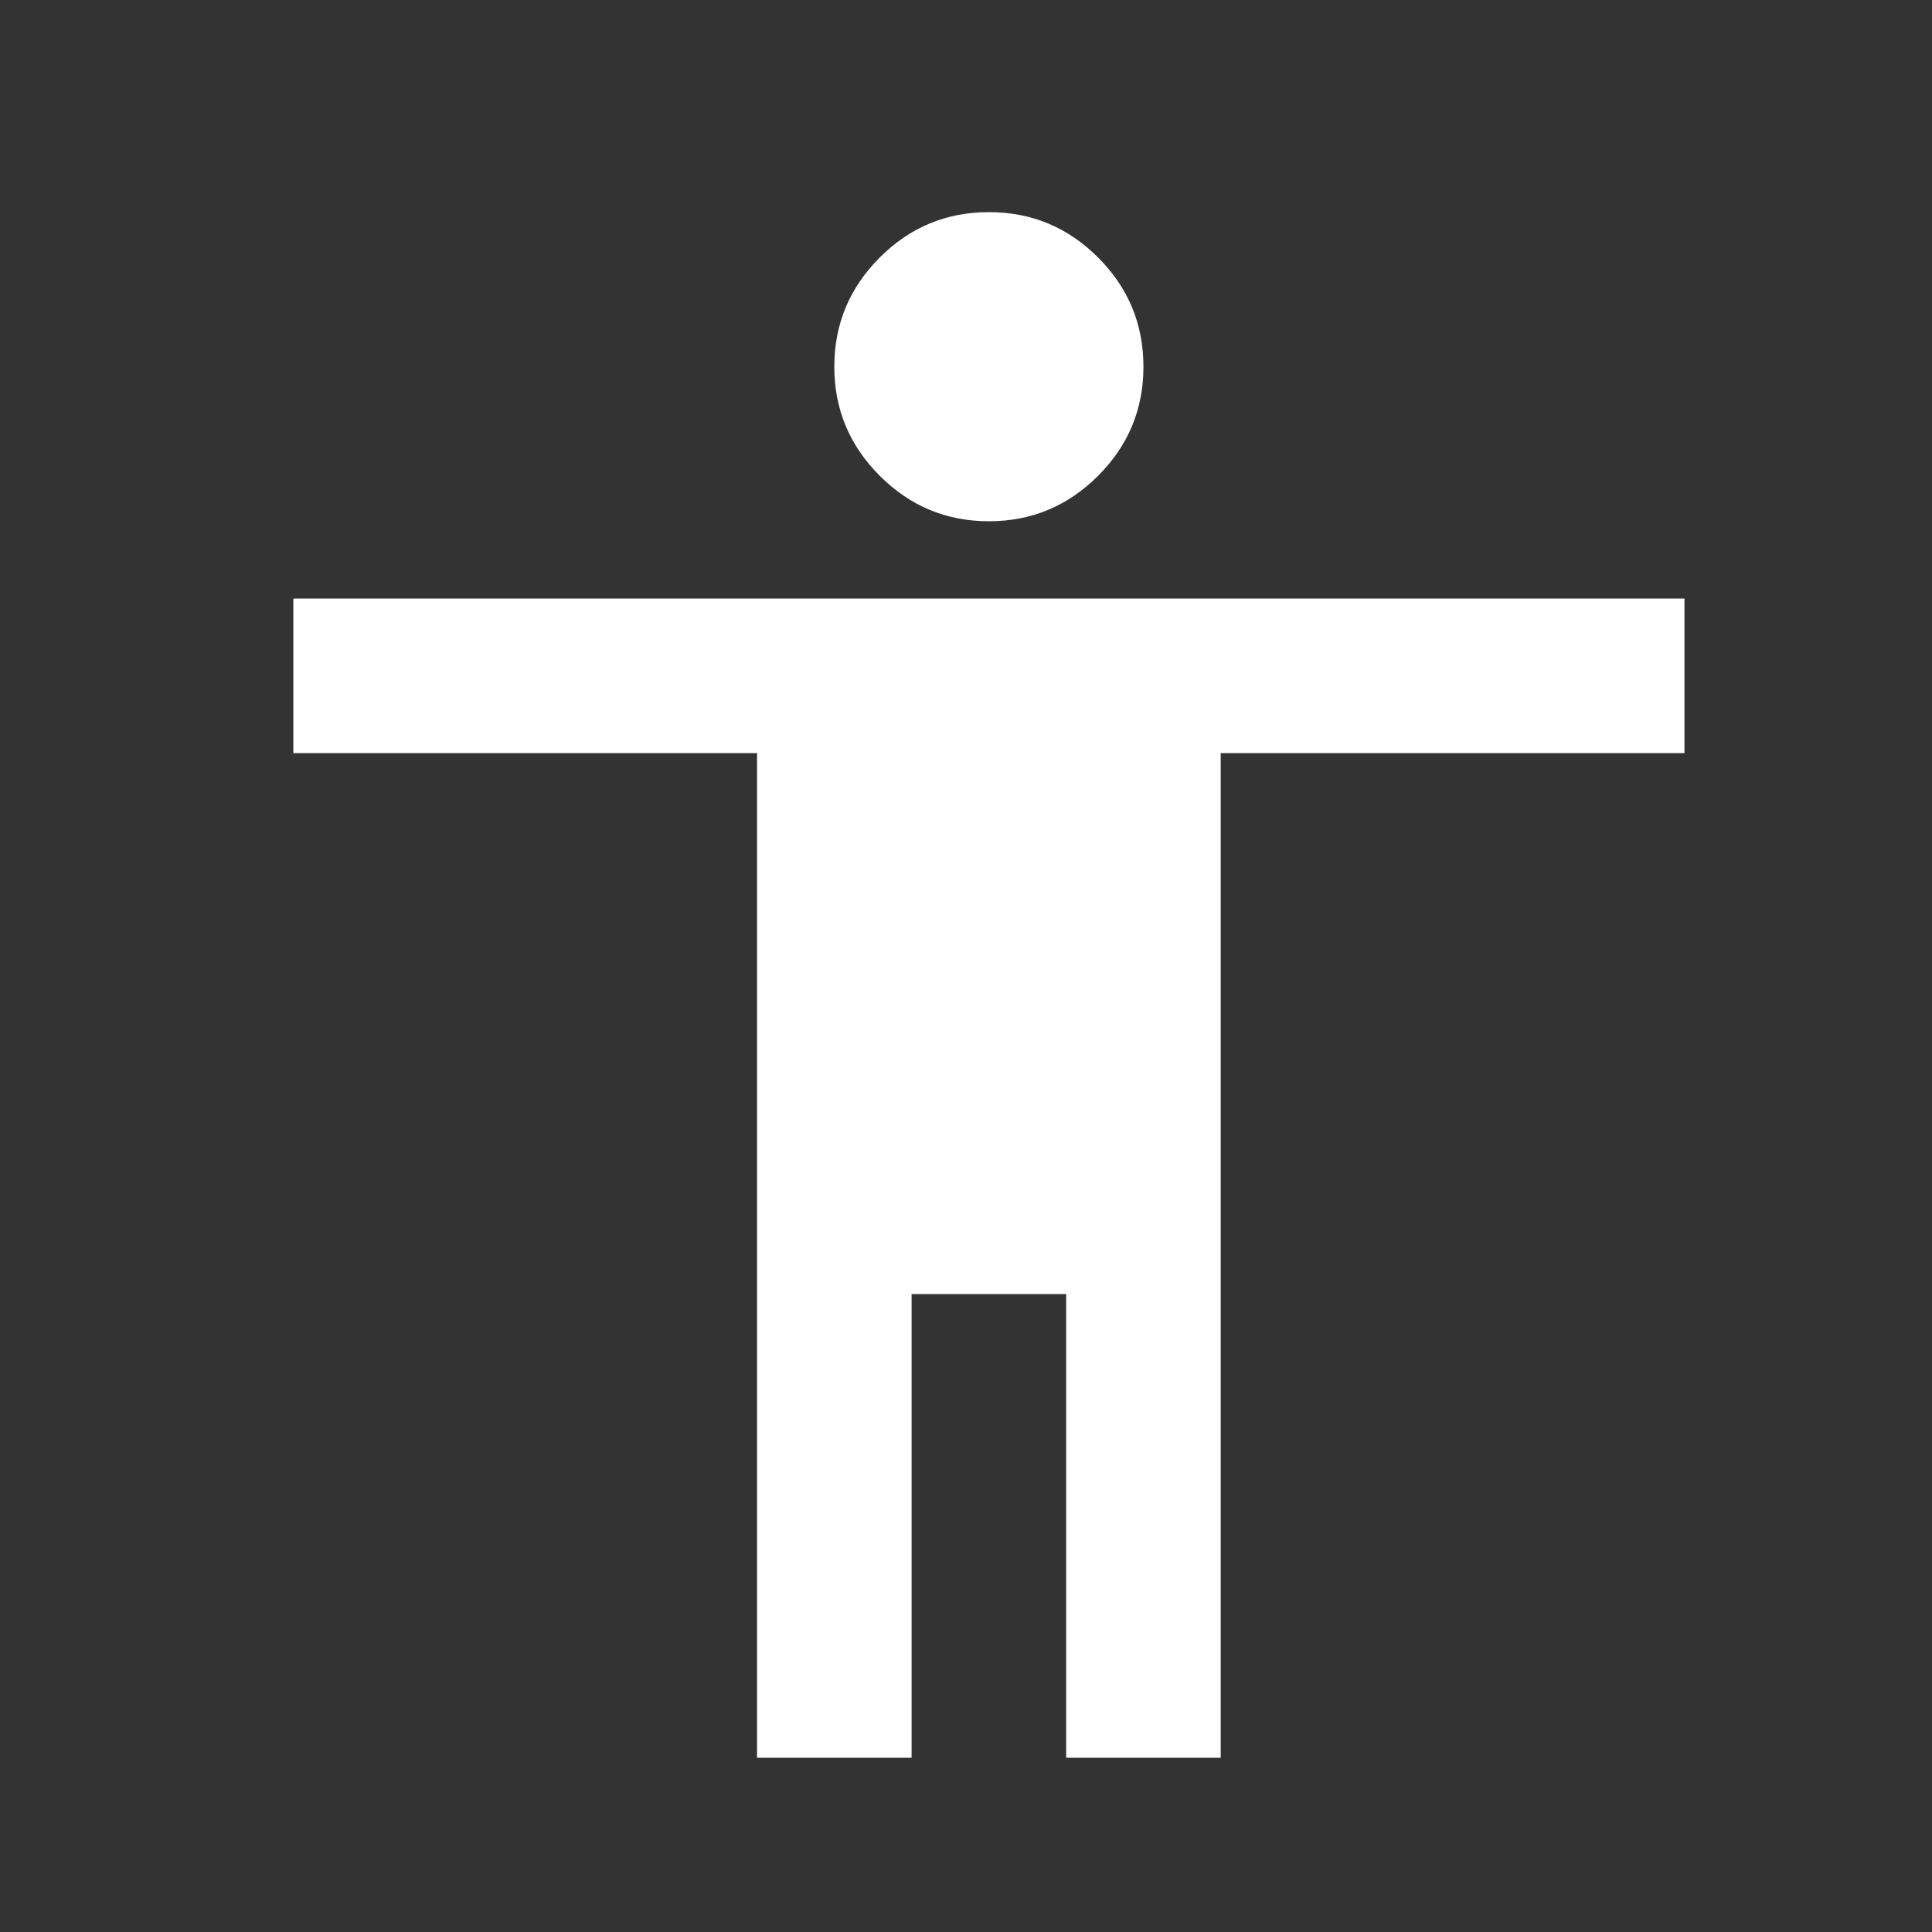 <svg width="25" height="25" viewBox="0 0 25 25" fill="none" xmlns="http://www.w3.org/2000/svg">
<rect x="0" y="0" width="25" height="25" fill="#333333" stroke="none"/>
<mask id="mask0_1911_1374" style="mask-type:alpha" maskUnits="userSpaceOnUse" x="0" y="0" width="25" height="25">
<rect x="0.796" y="0.745" width="24" height="24" fill="#D9D9D9"/>
</mask>
<g mask="url(#mask0_1911_1374)">
<path d="M12.796 6.745C12.246 6.745 11.776 6.549 11.384 6.157C10.992 5.765 10.796 5.295 10.796 4.745C10.796 4.195 10.992 3.724 11.384 3.332C11.776 2.94 12.246 2.745 12.796 2.745C13.347 2.745 13.817 2.94 14.209 3.332C14.601 3.724 14.796 4.195 14.796 4.745C14.796 5.295 14.601 5.765 14.209 6.157C13.817 6.549 13.347 6.745 12.796 6.745ZM9.796 22.745V9.745H3.796V7.745H21.797V9.745H15.796V22.745H13.796V16.745H11.796V22.745H9.796Z" fill="white"/>
</g>
</svg>
